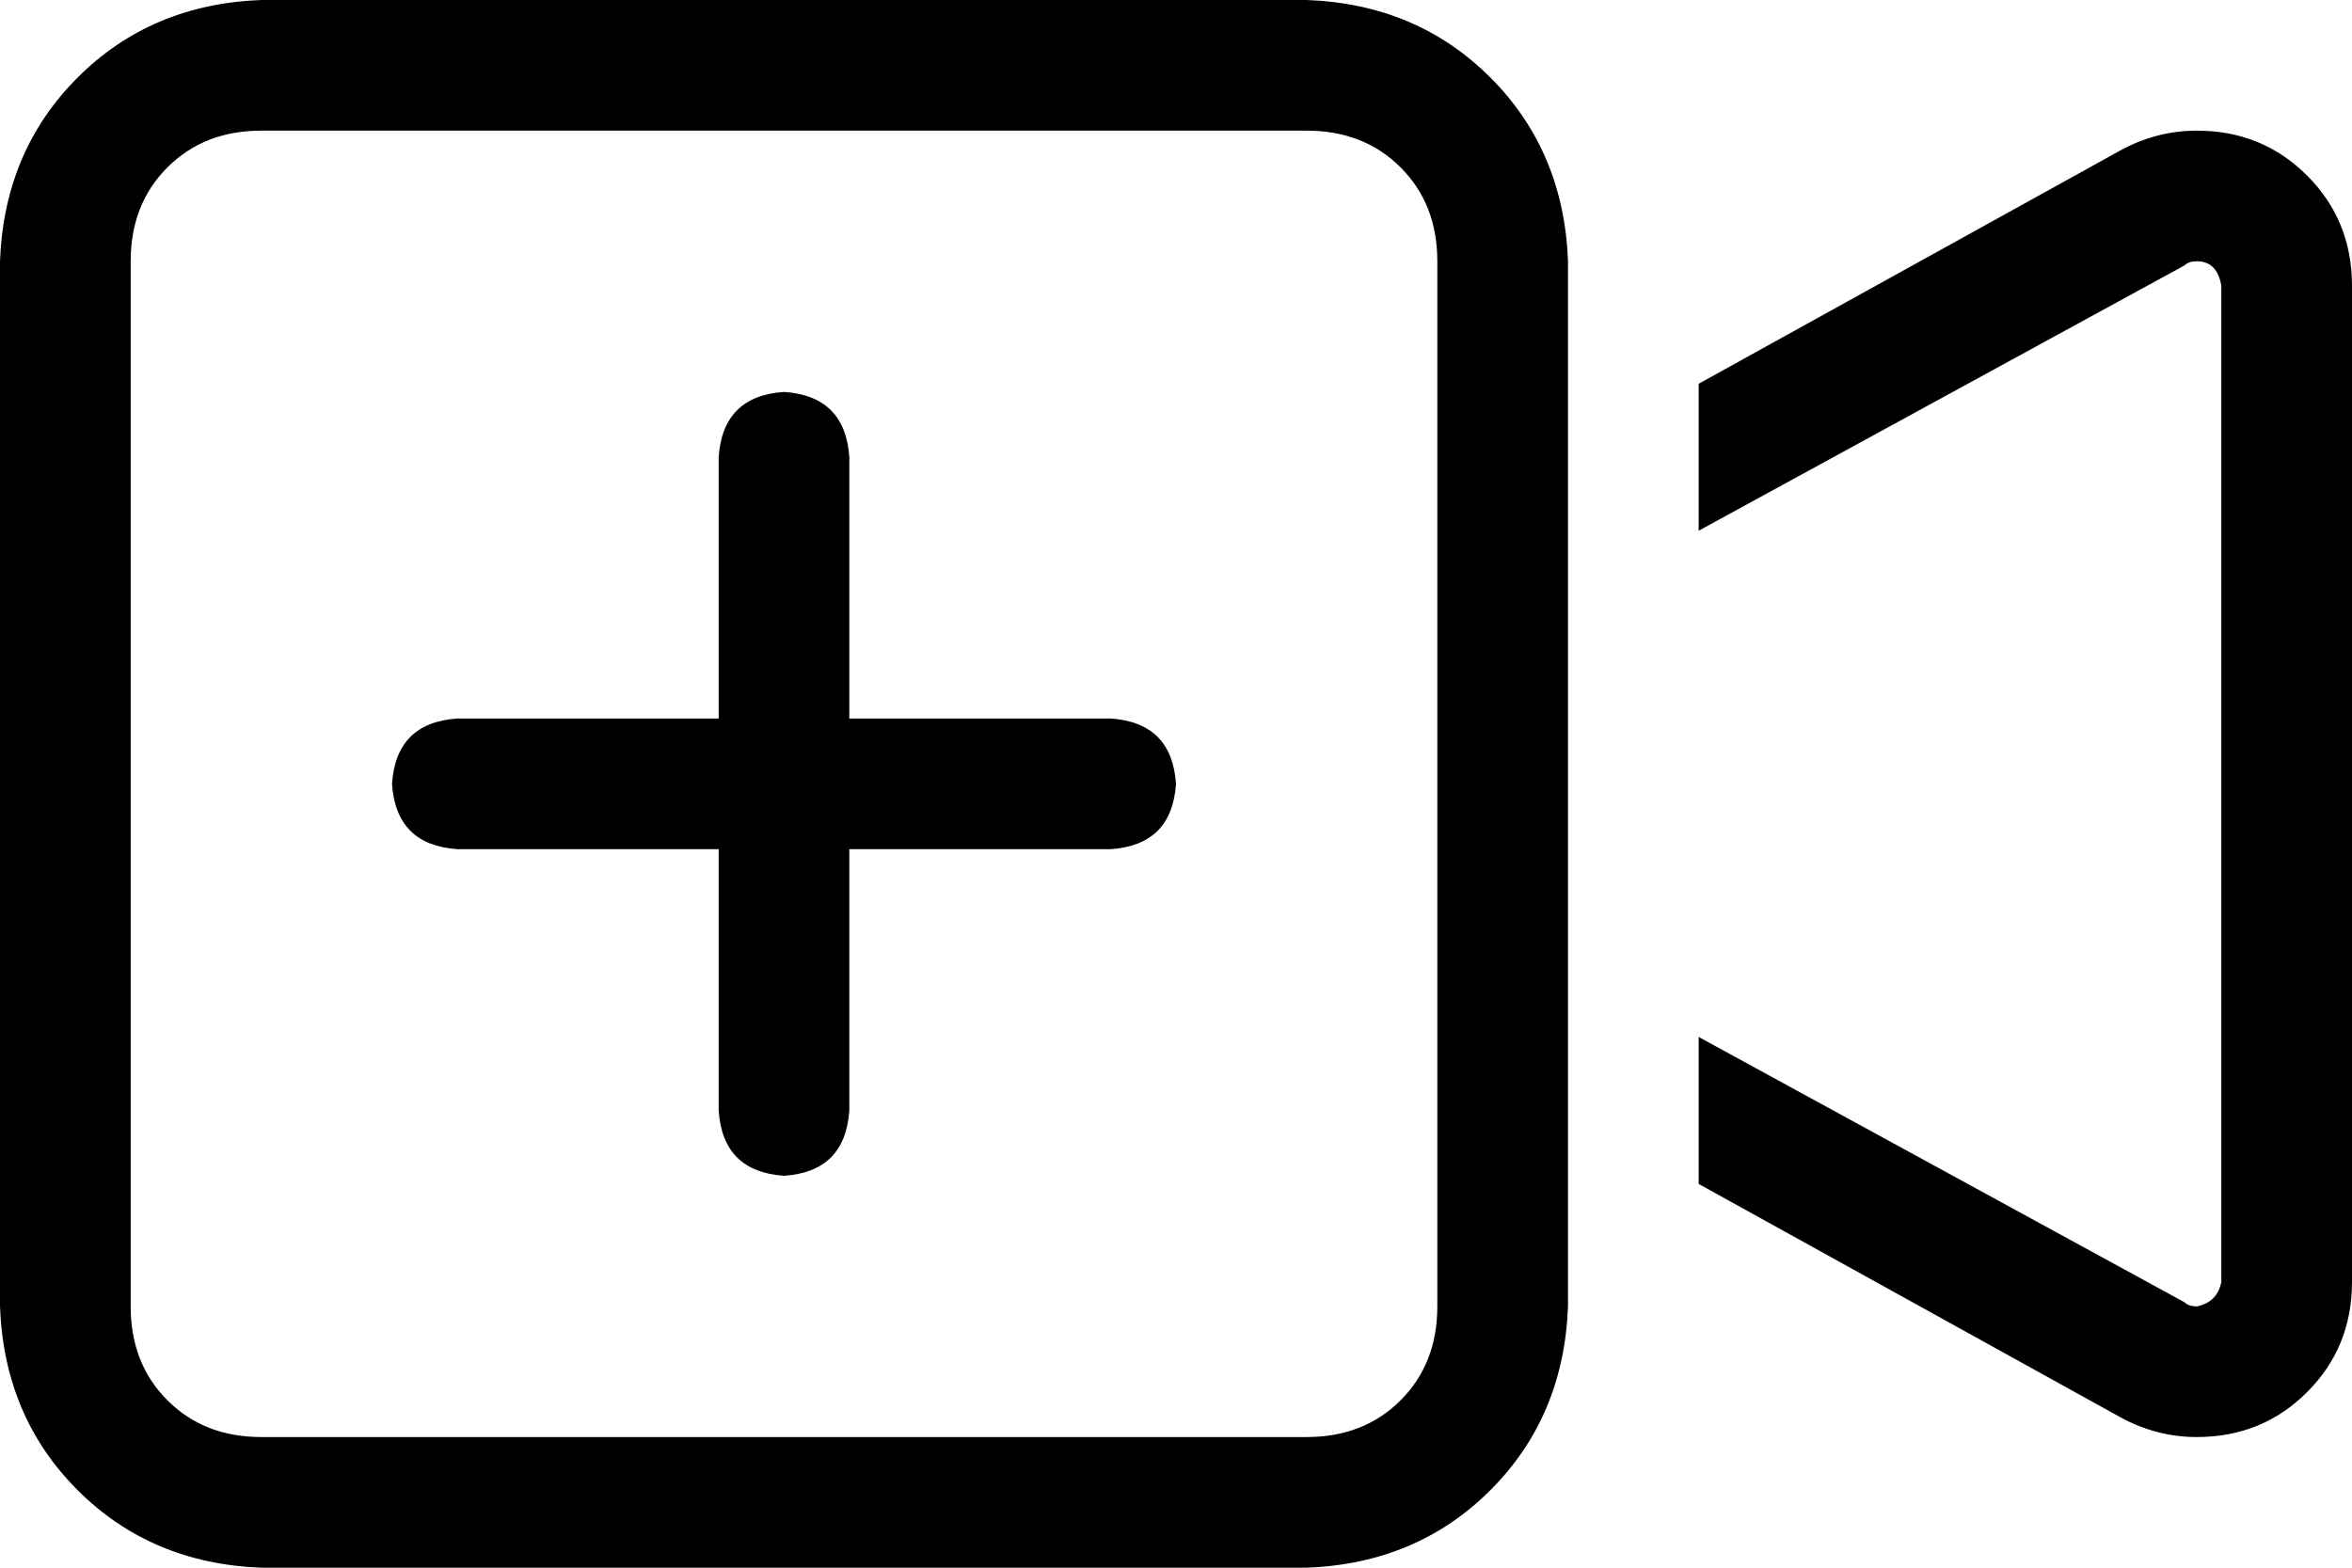 <svg viewBox="0 0 576 384">
  <path
    d="M 320 32 Q 334 32 343 41 L 343 41 Q 352 50 352 64 L 352 320 Q 352 334 343 343 Q 334 352 320 352 L 64 352 Q 50 352 41 343 Q 32 334 32 320 L 32 64 Q 32 50 41 41 Q 50 32 64 32 L 320 32 L 320 32 Z M 64 0 Q 37 1 19 19 L 19 19 Q 1 37 0 64 L 0 320 Q 1 347 19 365 Q 37 383 64 384 L 320 384 Q 347 383 365 365 Q 383 347 384 320 L 384 273 L 384 111 L 384 64 Q 383 37 365 19 Q 347 1 320 0 L 64 0 L 64 0 Z M 416 290 L 519 347 Q 528 352 538 352 Q 554 352 565 341 Q 576 330 576 314 L 576 70 Q 576 54 565 43 Q 554 32 538 32 Q 528 32 519 37 L 416 94 L 416 130 L 535 65 Q 536 64 538 64 Q 543 64 544 70 L 544 314 Q 543 319 538 320 Q 536 320 535 319 L 416 254 L 416 290 L 416 290 Z M 208 112 Q 207 97 192 96 Q 177 97 176 112 L 176 176 L 112 176 Q 97 177 96 192 Q 97 207 112 208 L 176 208 L 176 272 Q 177 287 192 288 Q 207 287 208 272 L 208 208 L 272 208 Q 287 207 288 192 Q 287 177 272 176 L 208 176 L 208 112 L 208 112 Z"
  />
</svg>